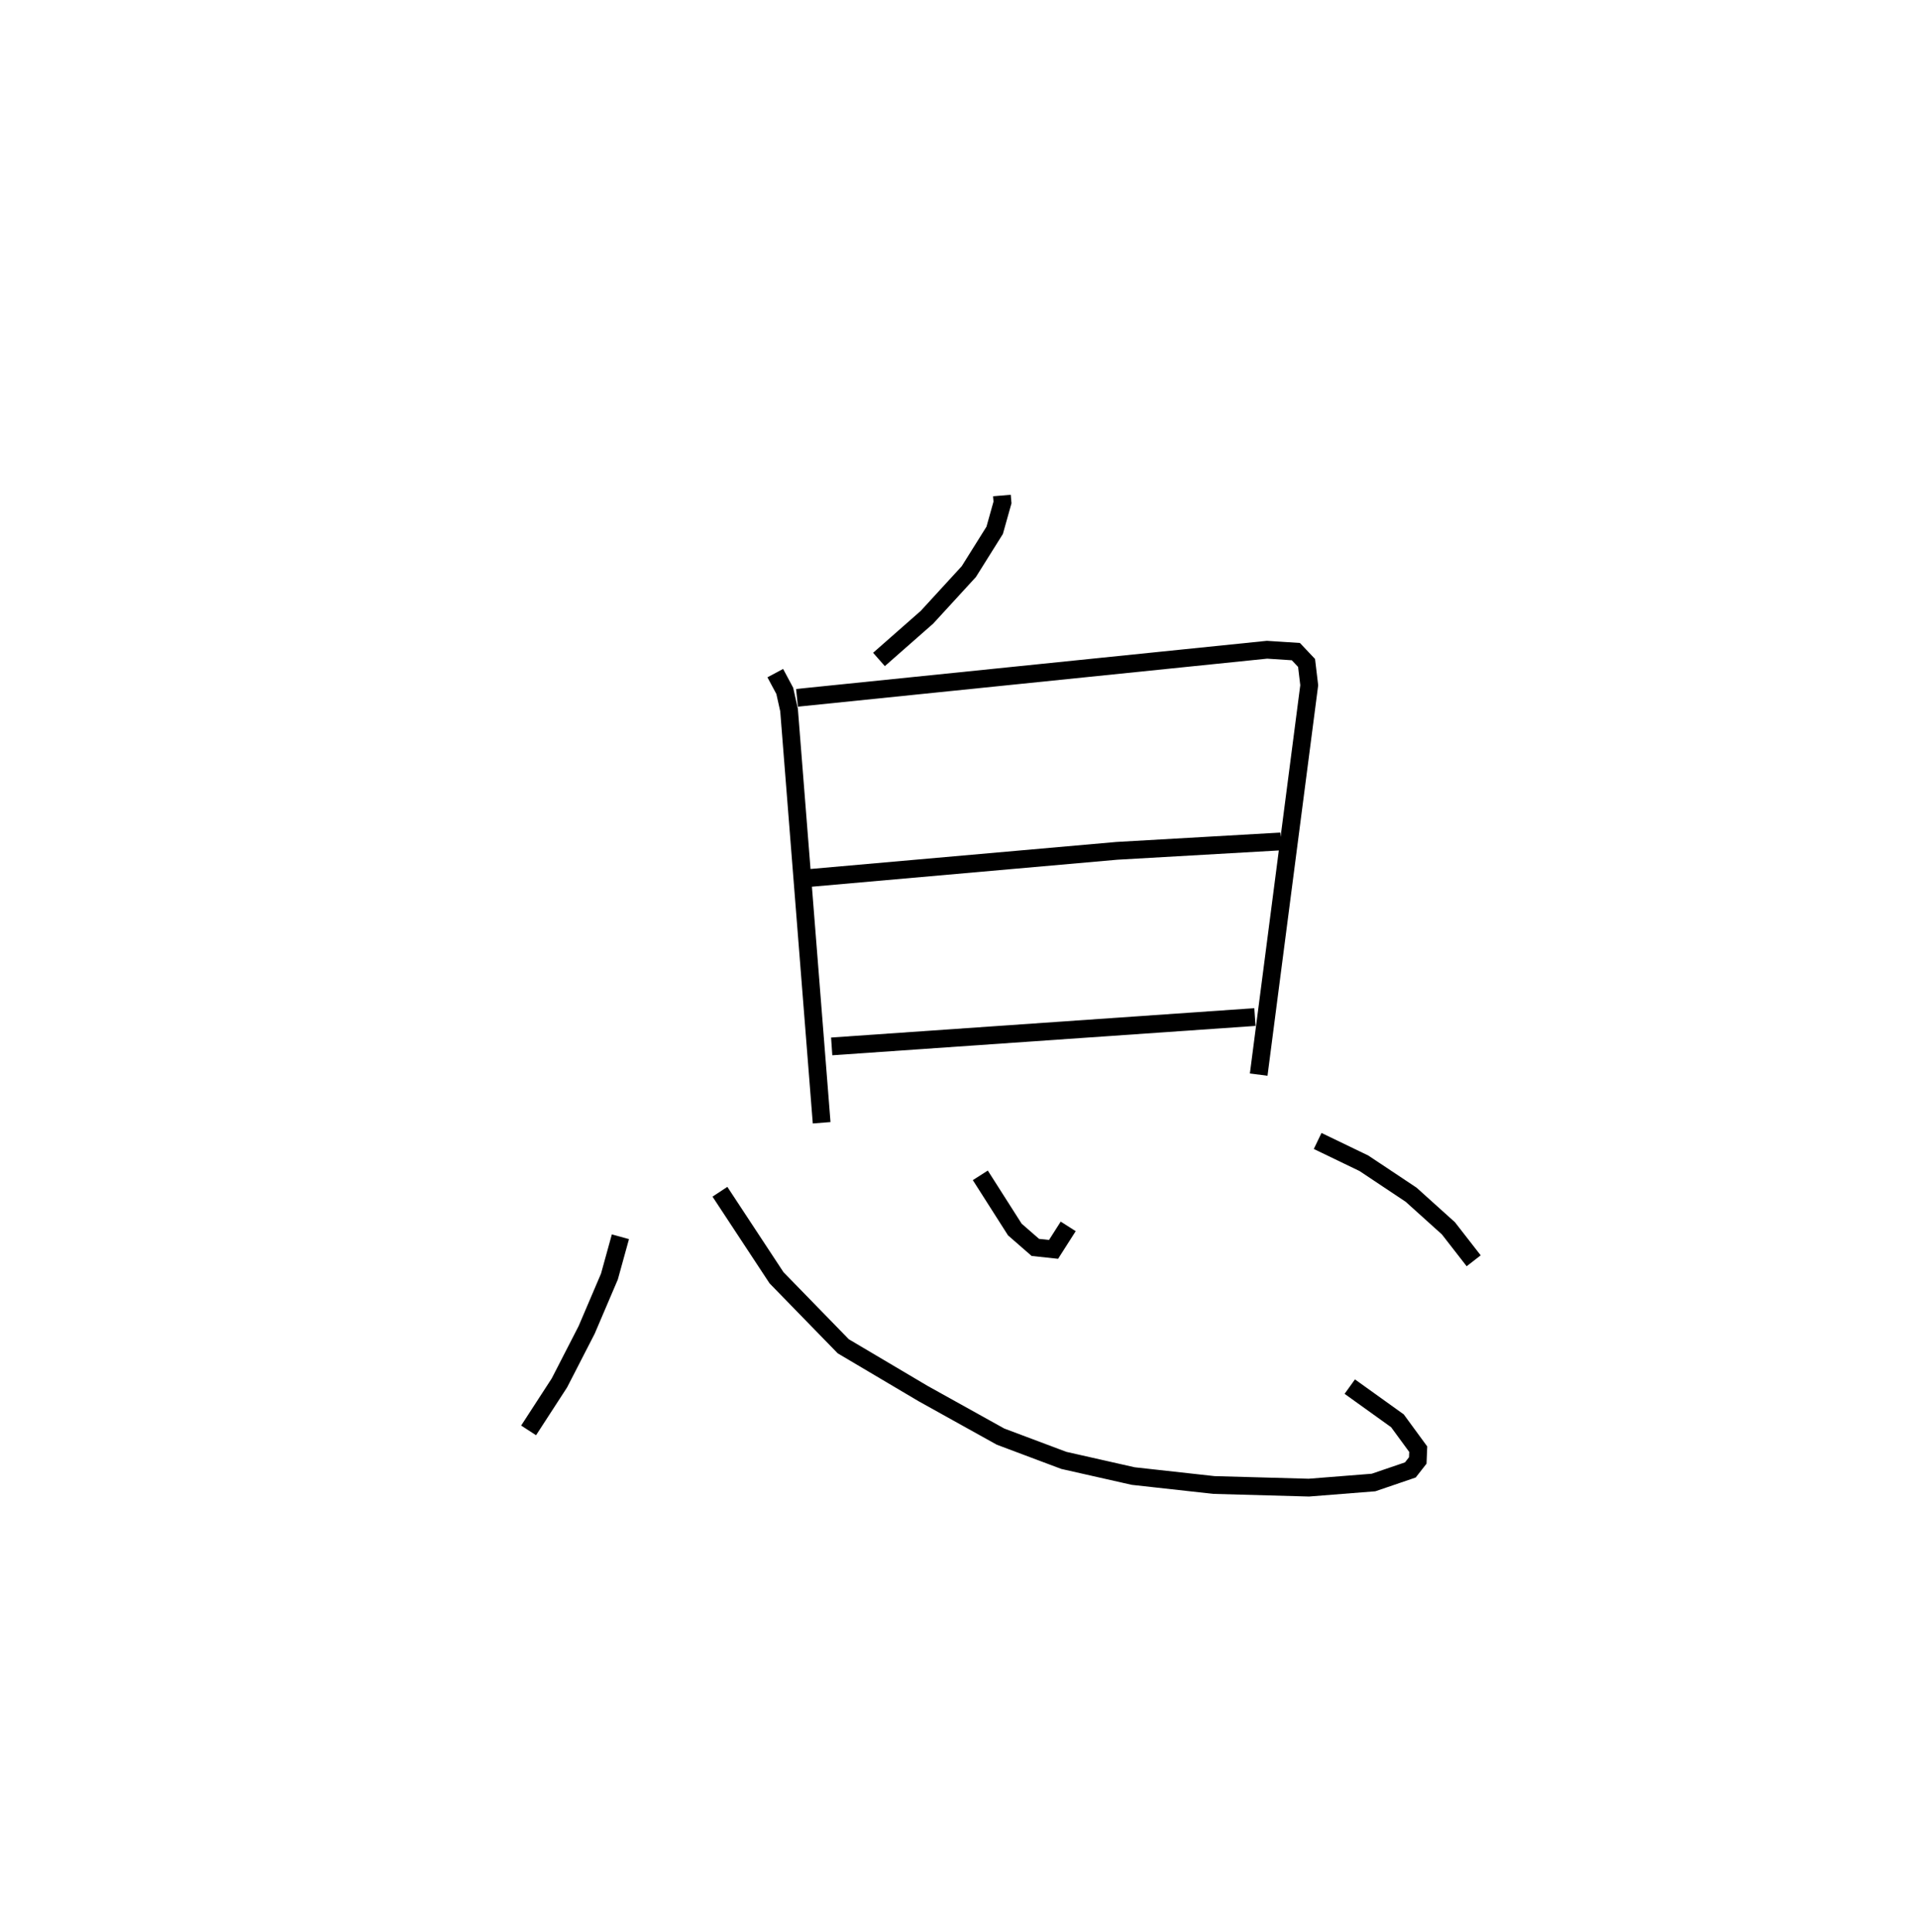 <?xml version="1.0" encoding="utf-8" ?>
<svg baseProfile="full" height="108.683" version="1.1" width="107.902" xmlns="http://www.w3.org/2000/svg" xmlns:ev="http://www.w3.org/2001/xml-events" xmlns:xlink="http://www.w3.org/1999/xlink"><defs /><rect fill="white" height="108.683" width="107.902" x="0" y="0" /><path d="M25,25 m0.0,0.0 m31.365,2.876 l0.033,0.388 -0.44,1.568 l-1.455,2.323 -2.351,2.564 l-2.703,2.377 m-5.834,0.769 l0.534,0.997 0.241,1.079 l1.834,23.217 m-1.386,-23.903 l26.441,-2.706 1.623,0.106 l0.602,0.637 0.15,1.253 l-2.843,21.904 m-25.28,-11.059 l17.294,-1.528 9.231,-0.529 m-25.267,11.53 l23.81,-1.652 m-35.696,12.359 l-0.619,2.24 -1.281,3 l-1.531,2.98 -1.734,2.673 m10.763,-13.424 l3.184,4.838 3.755,3.855 l4.493,2.66 4.354,2.421 l3.561,1.337 3.904,0.882 l4.544,0.503 5.335,0.148 l3.639,-0.288 2.072,-0.707 l0.418,-0.534 0.026,-0.634 l-1.17,-1.597 -2.681,-1.923 m-20.785,-11.884 l1.942,3.048 1.154,1.006 l1.024,0.11 0.825,-1.293 m14.032,-4.805 l2.603,1.255 2.655,1.768 l2.101,1.892 1.419,1.825 " fill="none" stroke="black" stroke-width="1" /></svg>